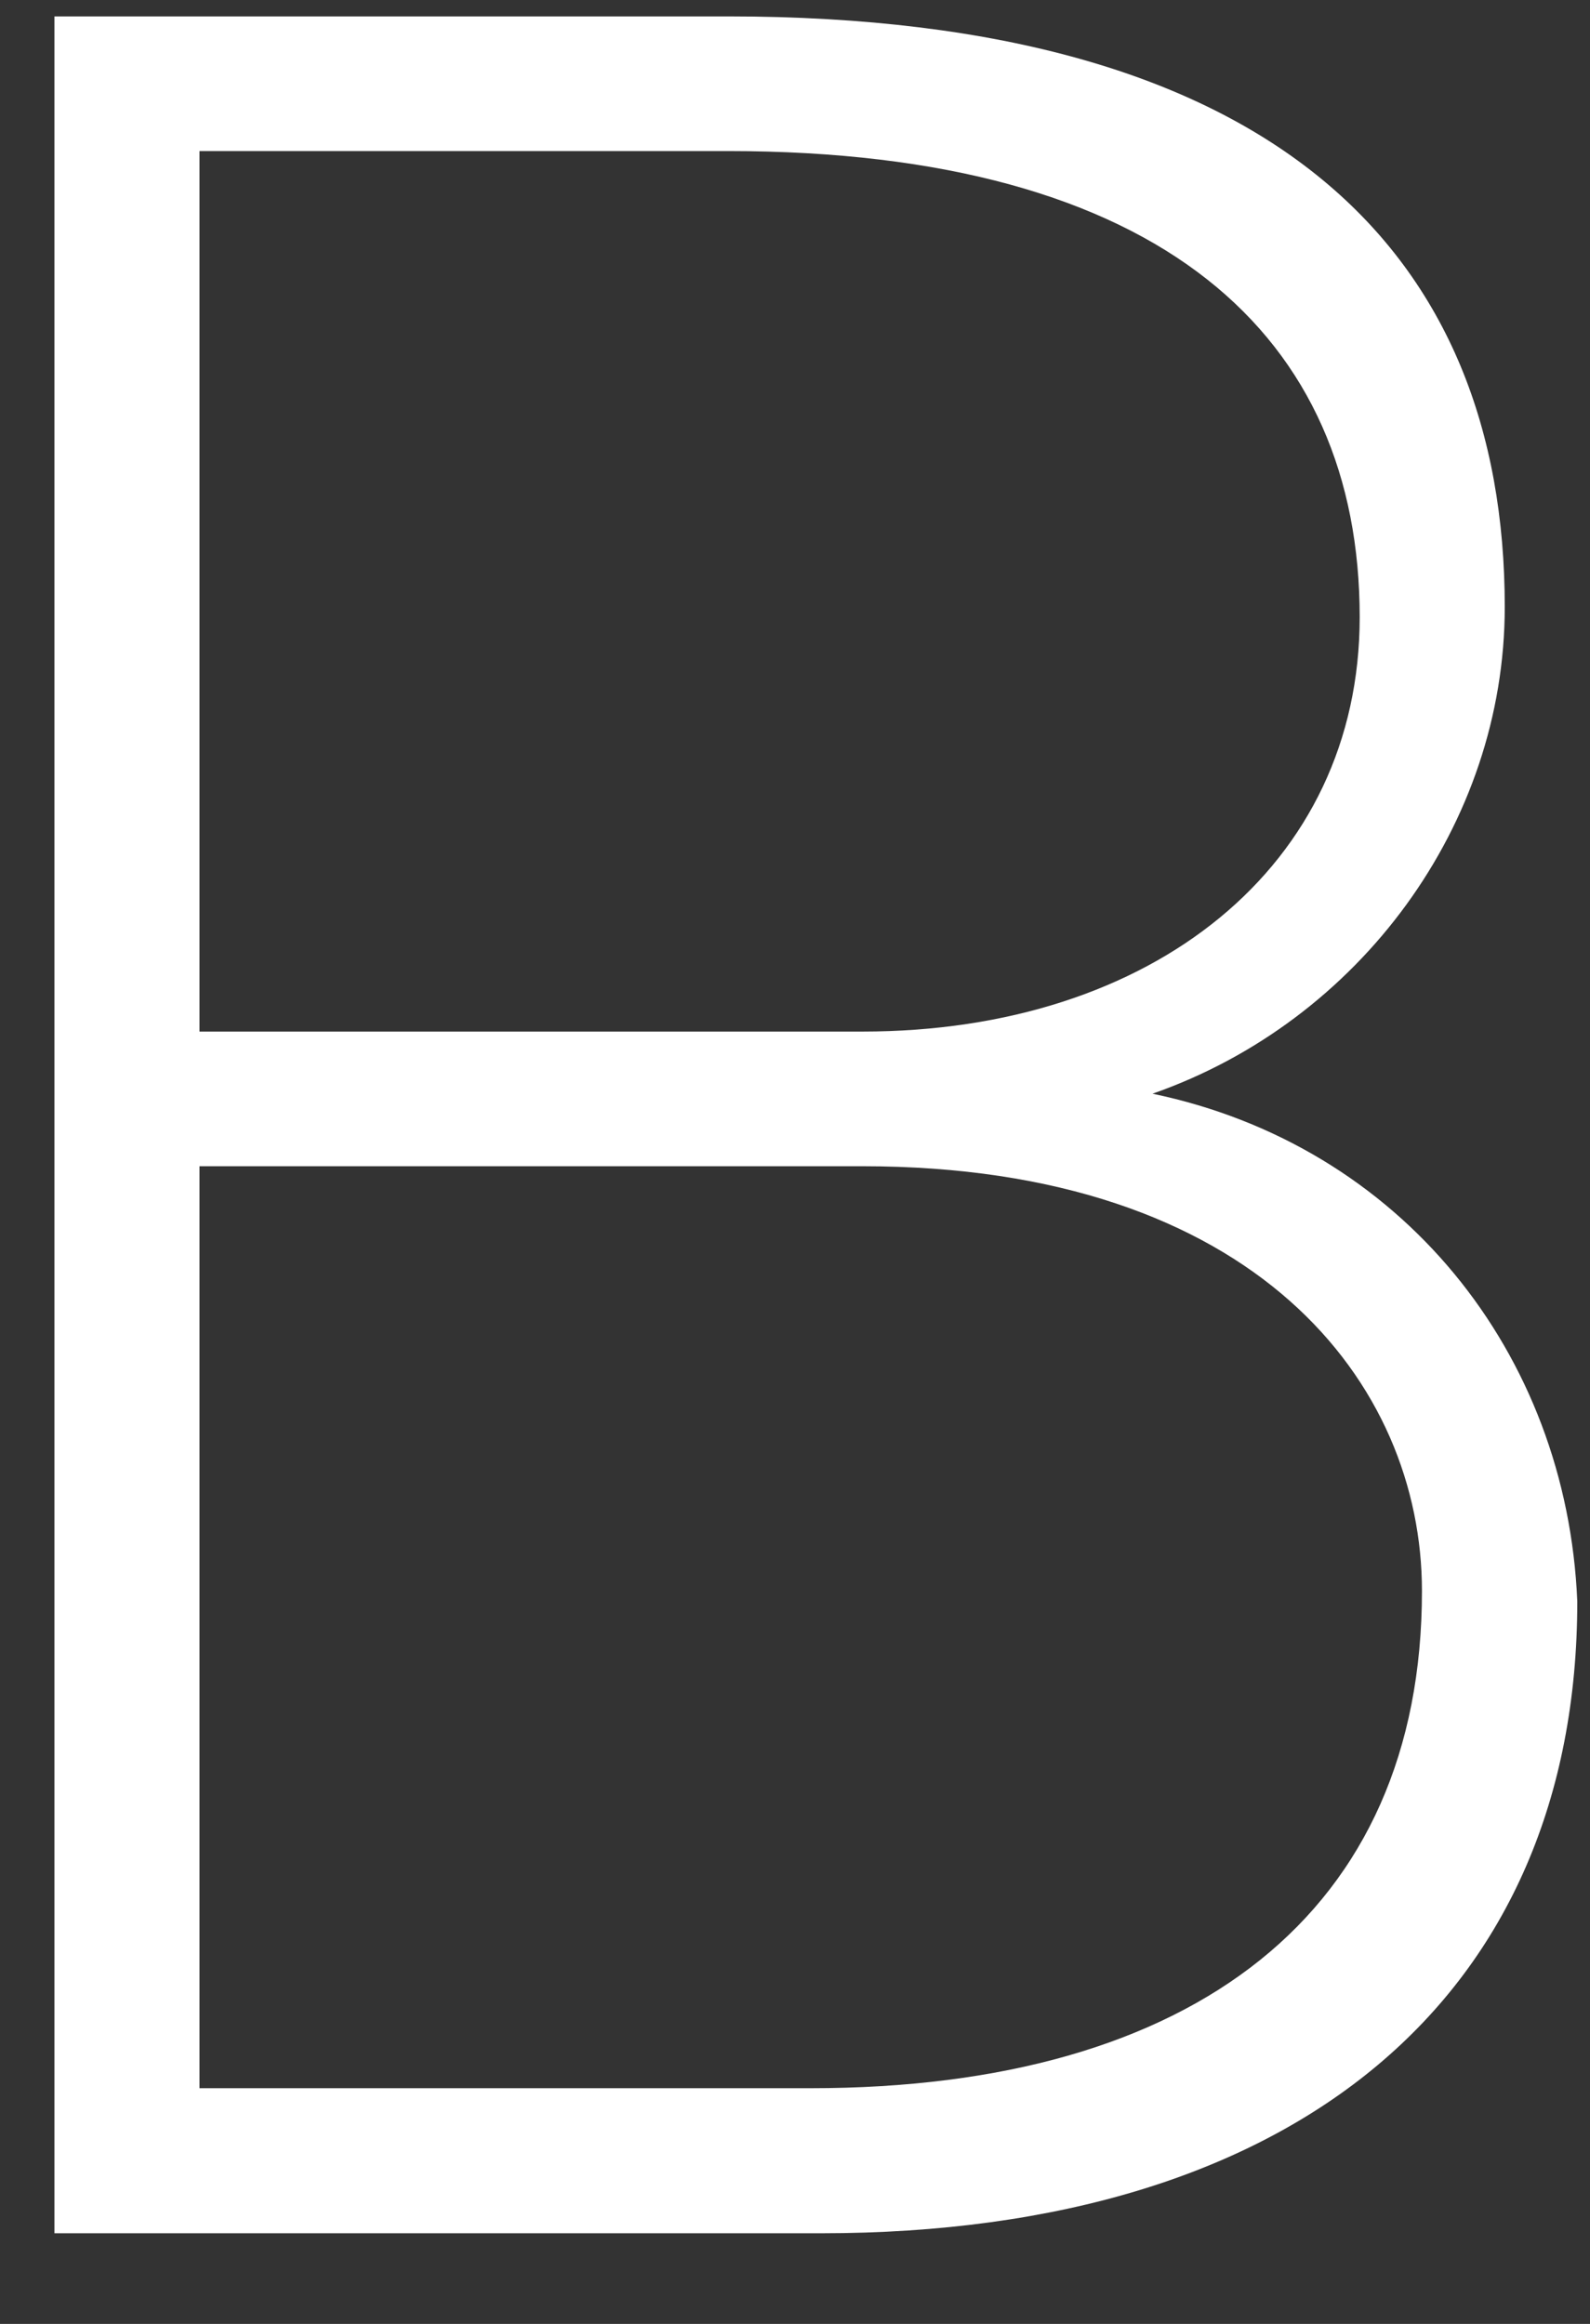 <svg width="13" height="19" viewBox="0 0 13 19" fill="none" xmlns="http://www.w3.org/2000/svg">
<rect x="0" y="0" width="13" height="19" fill="#333333" stroke="none"/>
<path d="M12.896 13.093C12.896 16.311 10.609 18.259 6.713 18.259H0.445V0.134H5.951C10.44 0.134 12.303 2.082 12.303 4.962C12.303 6.74 11.117 8.35 9.423 8.942C11.456 9.366 12.811 11.06 12.896 13.093ZM5.951 1.235H1.631V8.434H7.052C9.423 8.434 11.117 7.079 11.117 5.046C11.117 2.759 9.508 1.235 5.951 1.235ZM11.626 13.008C11.626 11.314 10.27 9.535 7.052 9.535H1.631V17.073H6.628C9.762 17.073 11.626 15.634 11.626 13.008Z" fill="white"/>
</svg>
